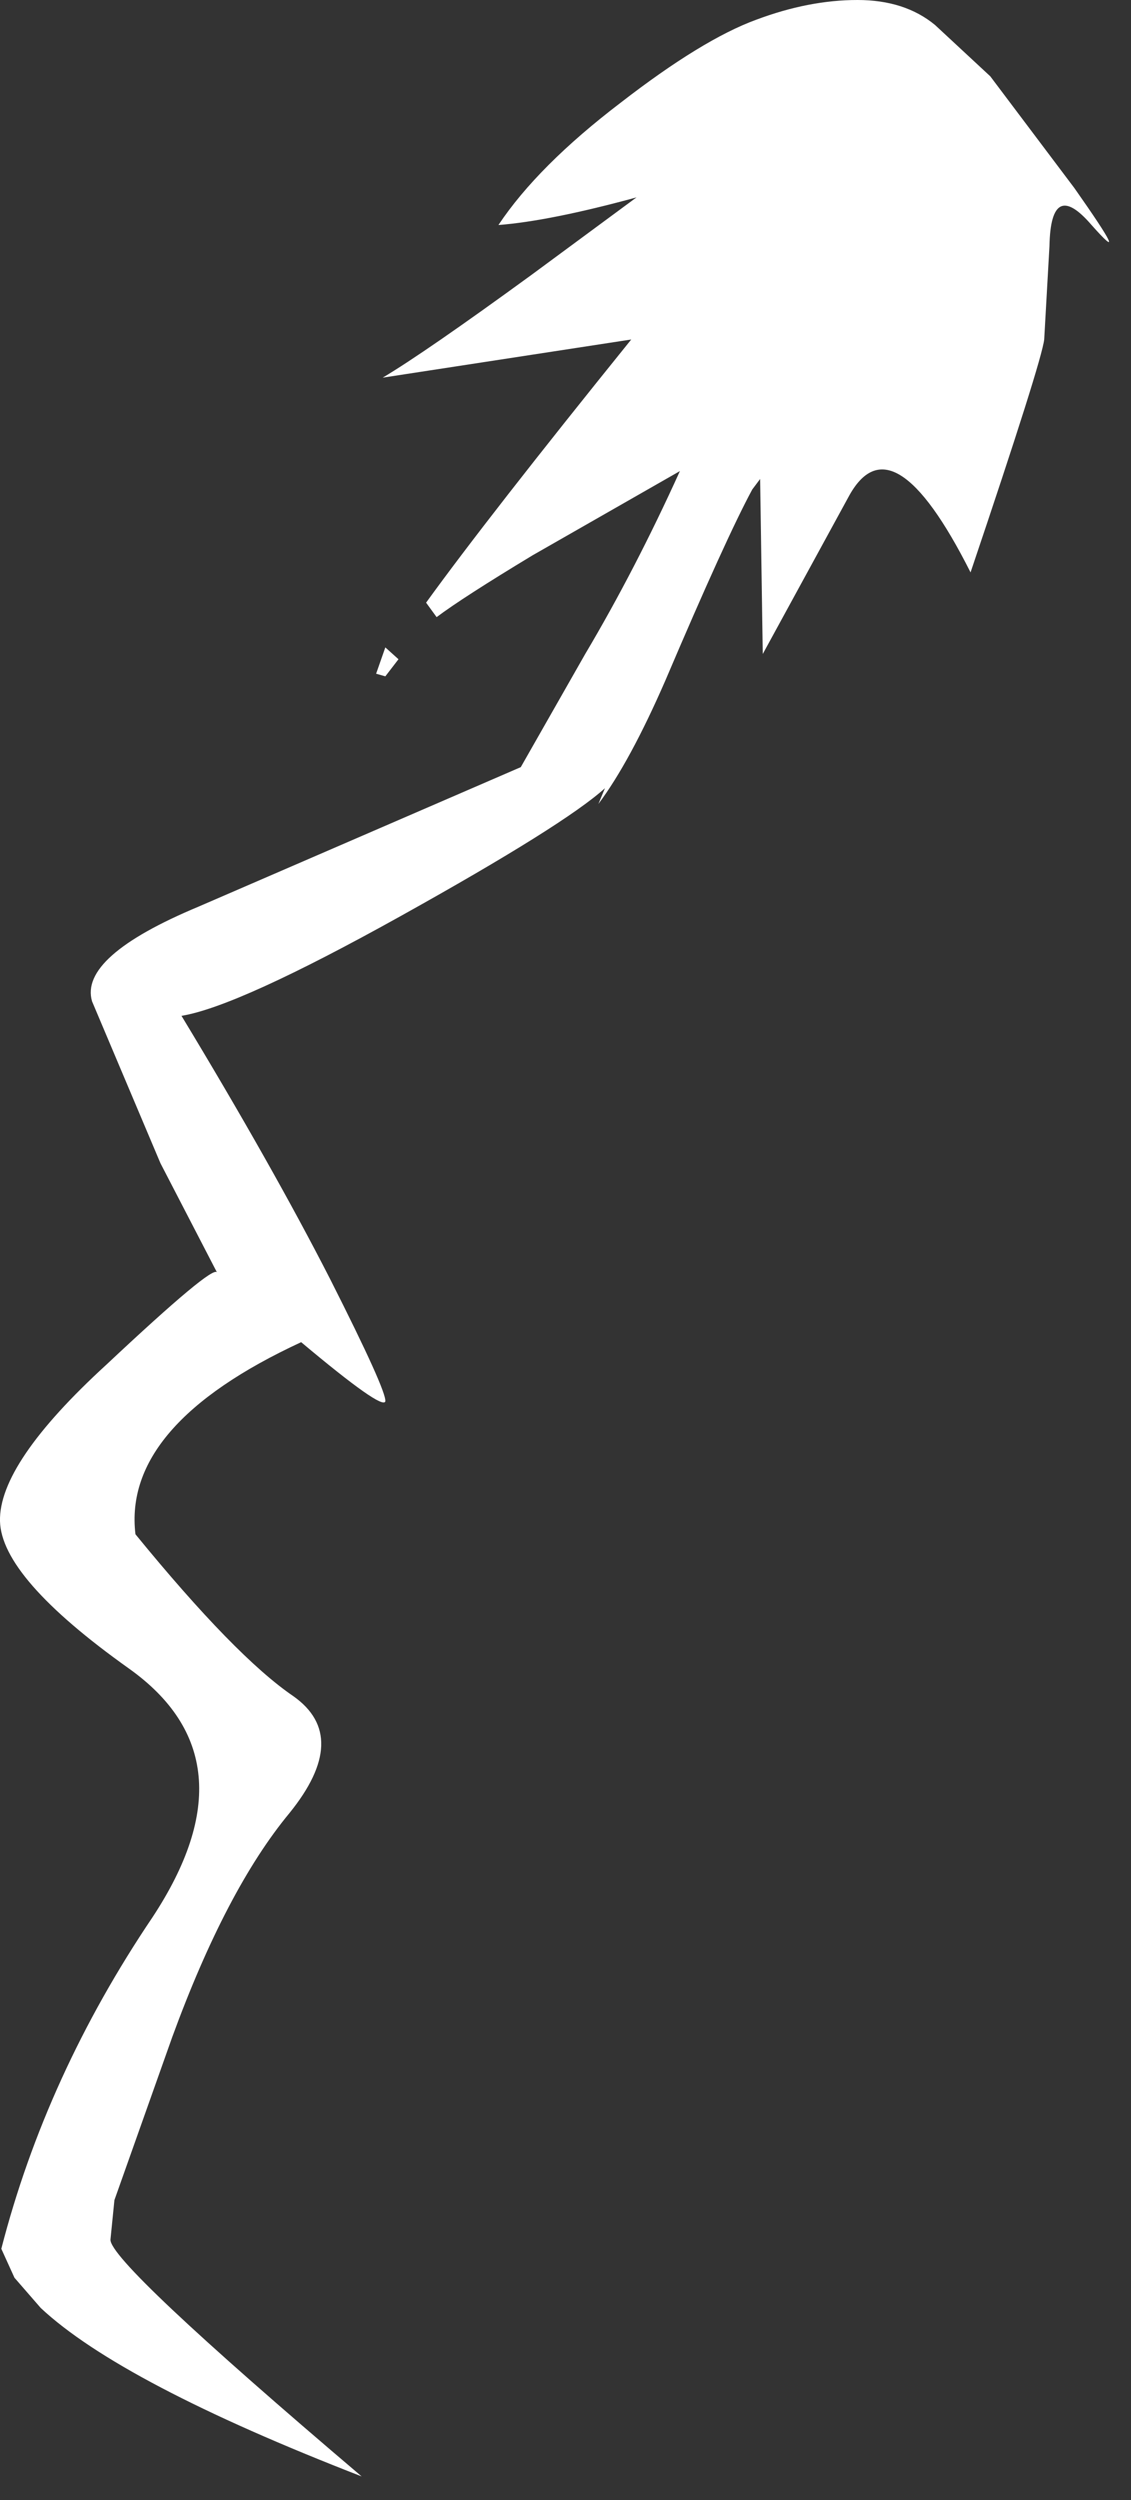 <?xml version="1.0" encoding="utf-8"?>
<svg version="1.1" id="Layer_1"
xmlns="http://www.w3.org/2000/svg"
xmlns:xlink="http://www.w3.org/1999/xlink"
xmlns:author="http://www.sothink.com"
width="43px" height="95px"
xml:space="preserve">
<rect width="100%" height="100%" fill="#333333" stroke="none"/>
<g id="1593" transform="matrix(1, 0, 0, 1, 17.15, 18.85)">
<path style="fill:#FFFFFF;fill-opacity:1" d="M18.4,-17.9L20.5 -15.95L23.7 -11.7Q25.95 -8.5 24.35 -10.3Q22.8 -12.1 22.75 -9.5L22.55 -5.95Q22.45 -5.1 19.75 2.9Q16.75 -3.05 15.1 0.05L11.85 6L11.75 -0.65L11.45 -0.25Q10.45 1.6 8.15 7Q6.8 10.1 5.6 11.7L5.85 11.1Q4.3 12.5 -1.9 15.95Q-8.1 19.4 -10.25 19.75Q-6.8 25.45 -4.6 29.75Q-2.45 34 -2.5 34.4Q-2.6 34.75 -5.7 32.15Q-12.5 35.3 -12 39.45Q-8.2 44.1 -6 45.6Q-3.8 47.15 -6.15 50.05Q-8.55 52.95 -10.6 58.55L-12.8 64.75L-12.95 66.25Q-13 67.1 -3.4 75.25Q-12.55 71.7 -15.6 68.85L-16.6 67.7L-17.1 66.6Q-15.4 60 -11.35 54Q-7.4 48 -12.25 44.55Q-17.1 41.1 -17.15 38.95Q-17.2 36.75 -13.1 33Q-9.05 29.2 -8.9 29.5L-11.05 25.35L-13.65 19.2Q-14.15 17.5 -9.6 15.6L2.65 10.3L5.1 6Q7 2.8 8.7 -0.95L3.1 2.25Q0.45 3.85 -0.55 4.6L-0.95 4.05Q1.4 0.8 6.85 -5.95L-2.6 -4.5Q-1 -5.45 3.05 -8.4L7.05 -11.35Q3.75 -10.45 1.8 -10.3Q3.3 -12.55 6.45 -14.95Q9.55 -17.35 11.6 -18.1Q13.6 -18.85 15.45 -18.85Q17.25 -18.85 18.4 -17.9M-2,6.2L-2.5 6.85L-2.85 6.75L-2.5 5.75L-2 6.2" />
</g>
</svg>

